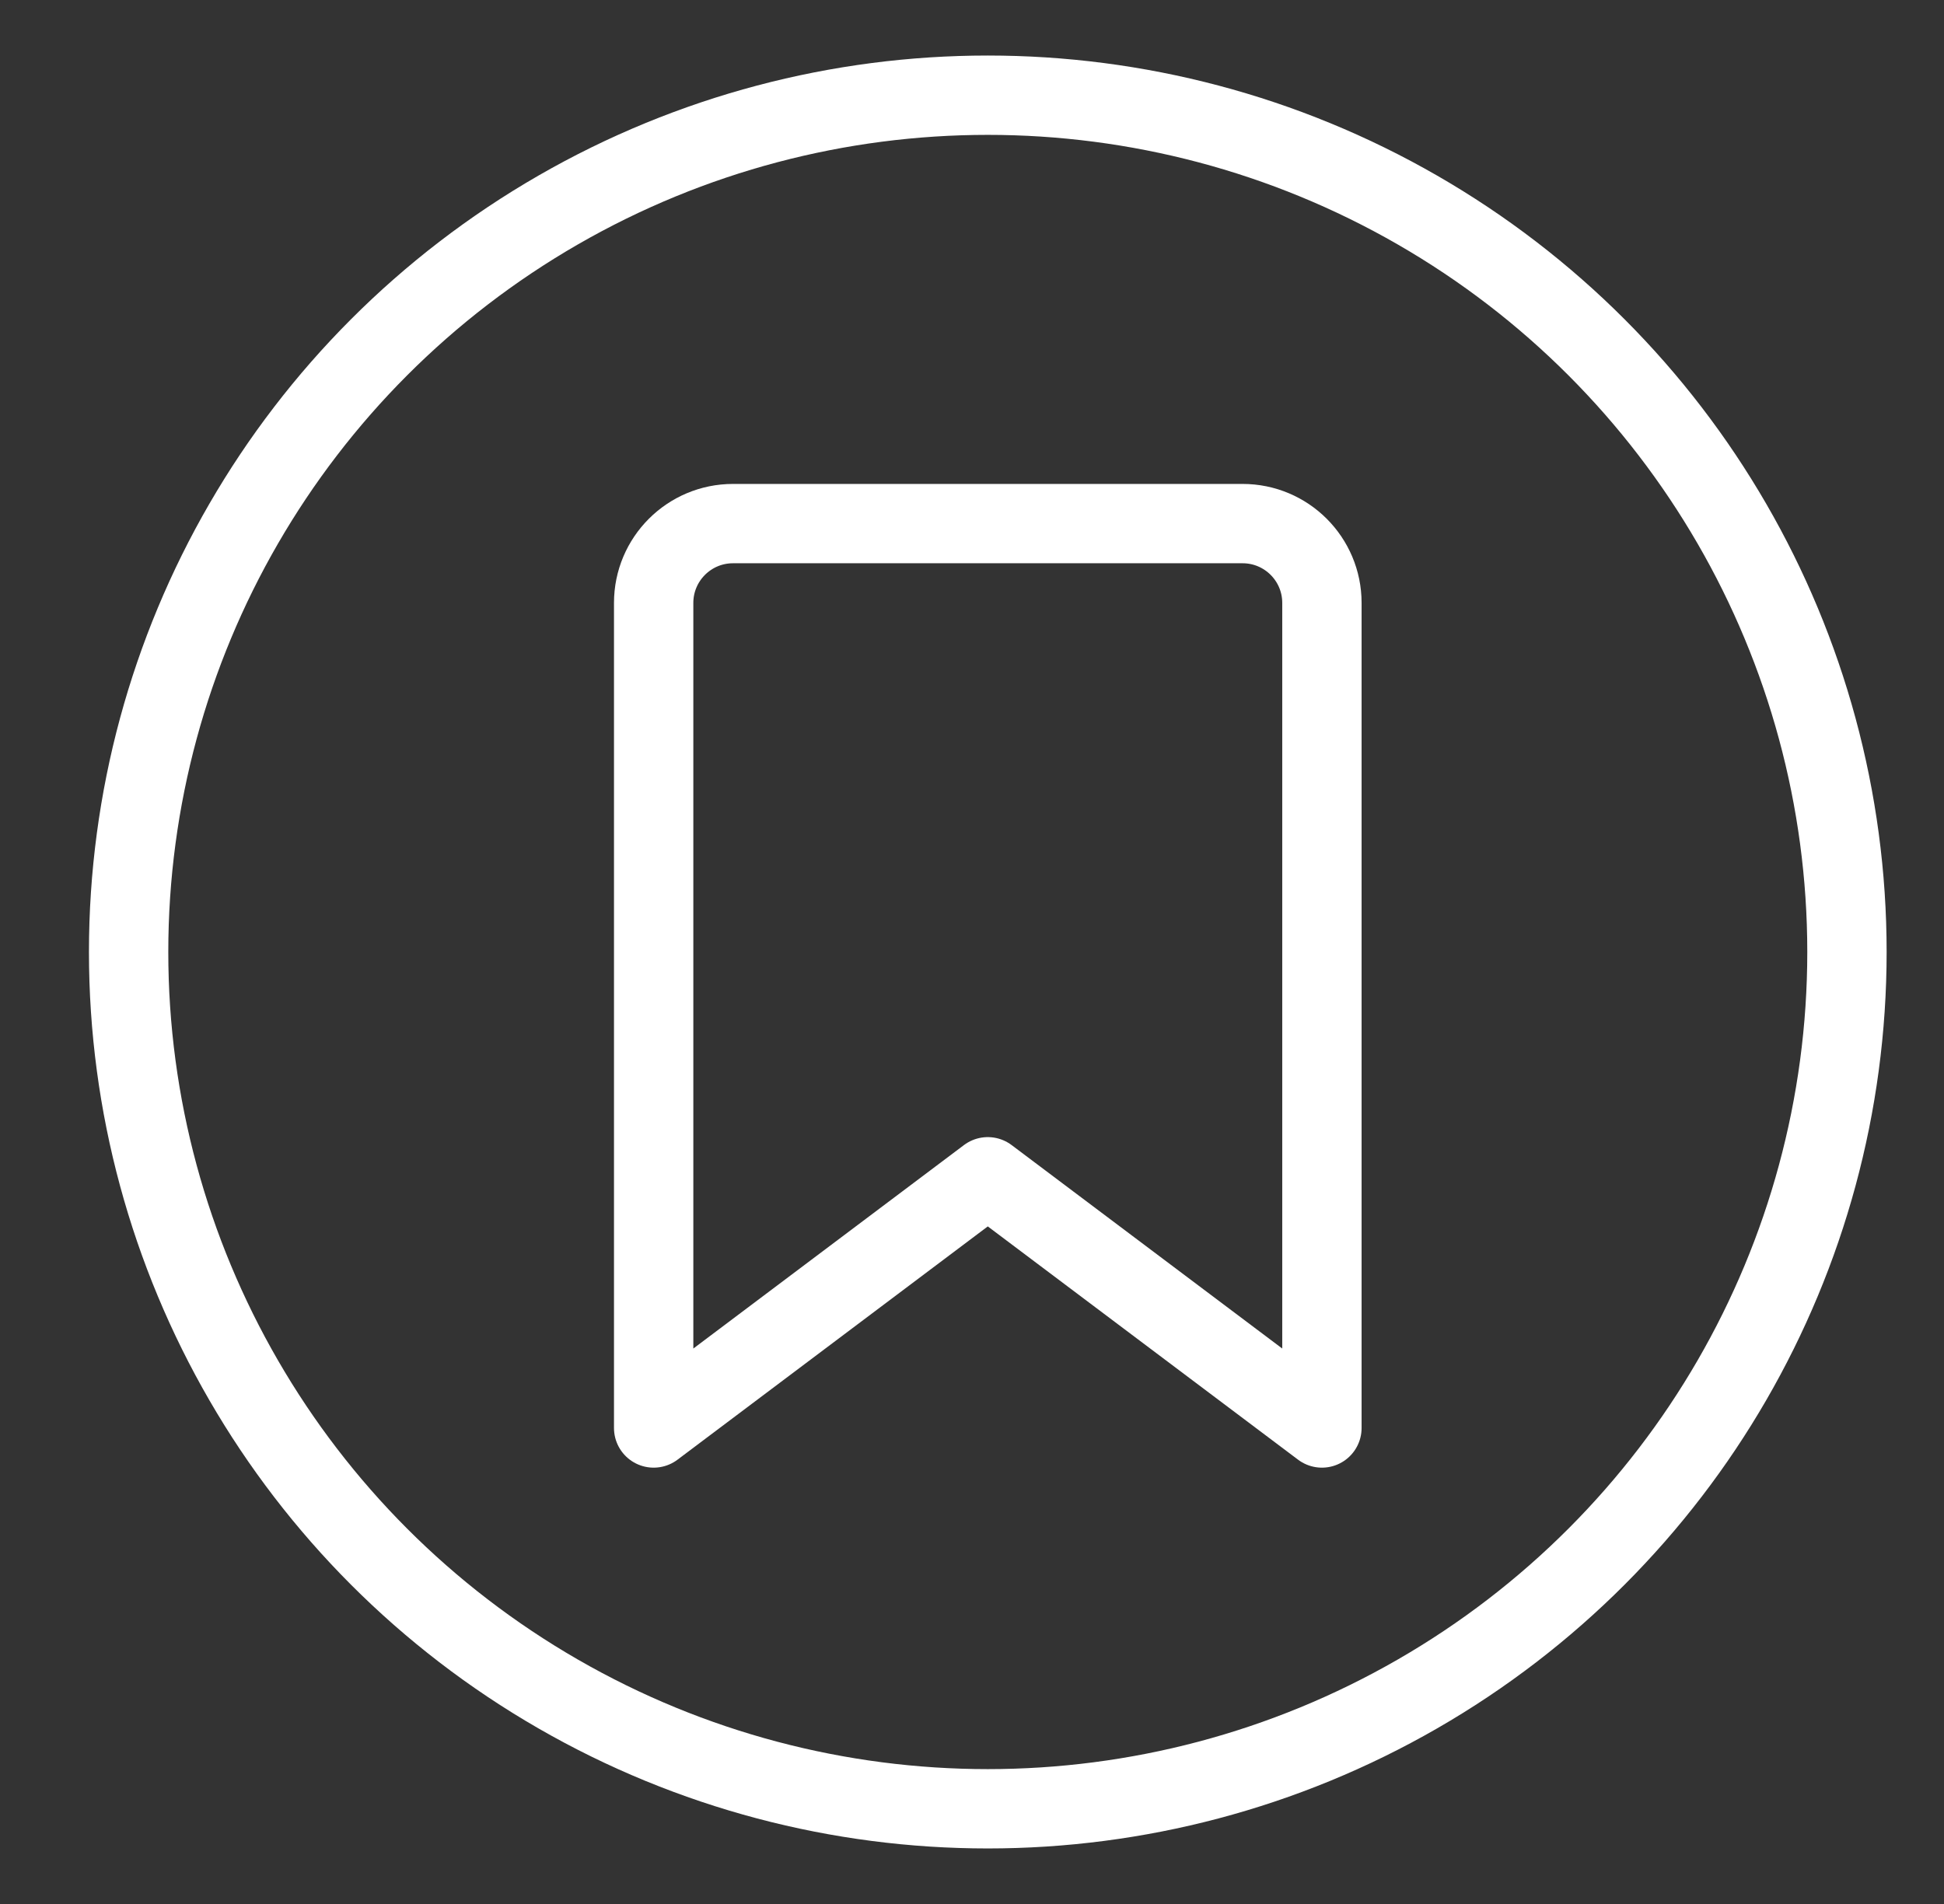 <svg width="49" height="48" viewBox="0 0 49 48" fill="none" xmlns="http://www.w3.org/2000/svg">
<rect x="0" y="0" width="49" height="48" fill="#333333" stroke="none"/>
<path d="M16.476 15.2C16.476 14.095 17.372 13.2 18.476 13.2H31.32C32.425 13.2 33.32 14.095 33.32 15.2V36L24.898 29.667L16.476 36V15.2Z" stroke="white" stroke-width="2" stroke-linecap="round" stroke-linejoin="round"/>
<ellipse cx="24.898" cy="24" rx="21.656" ry="21.6" stroke="white" stroke-width="2" stroke-linecap="round" stroke-linejoin="round"/>
</svg>
